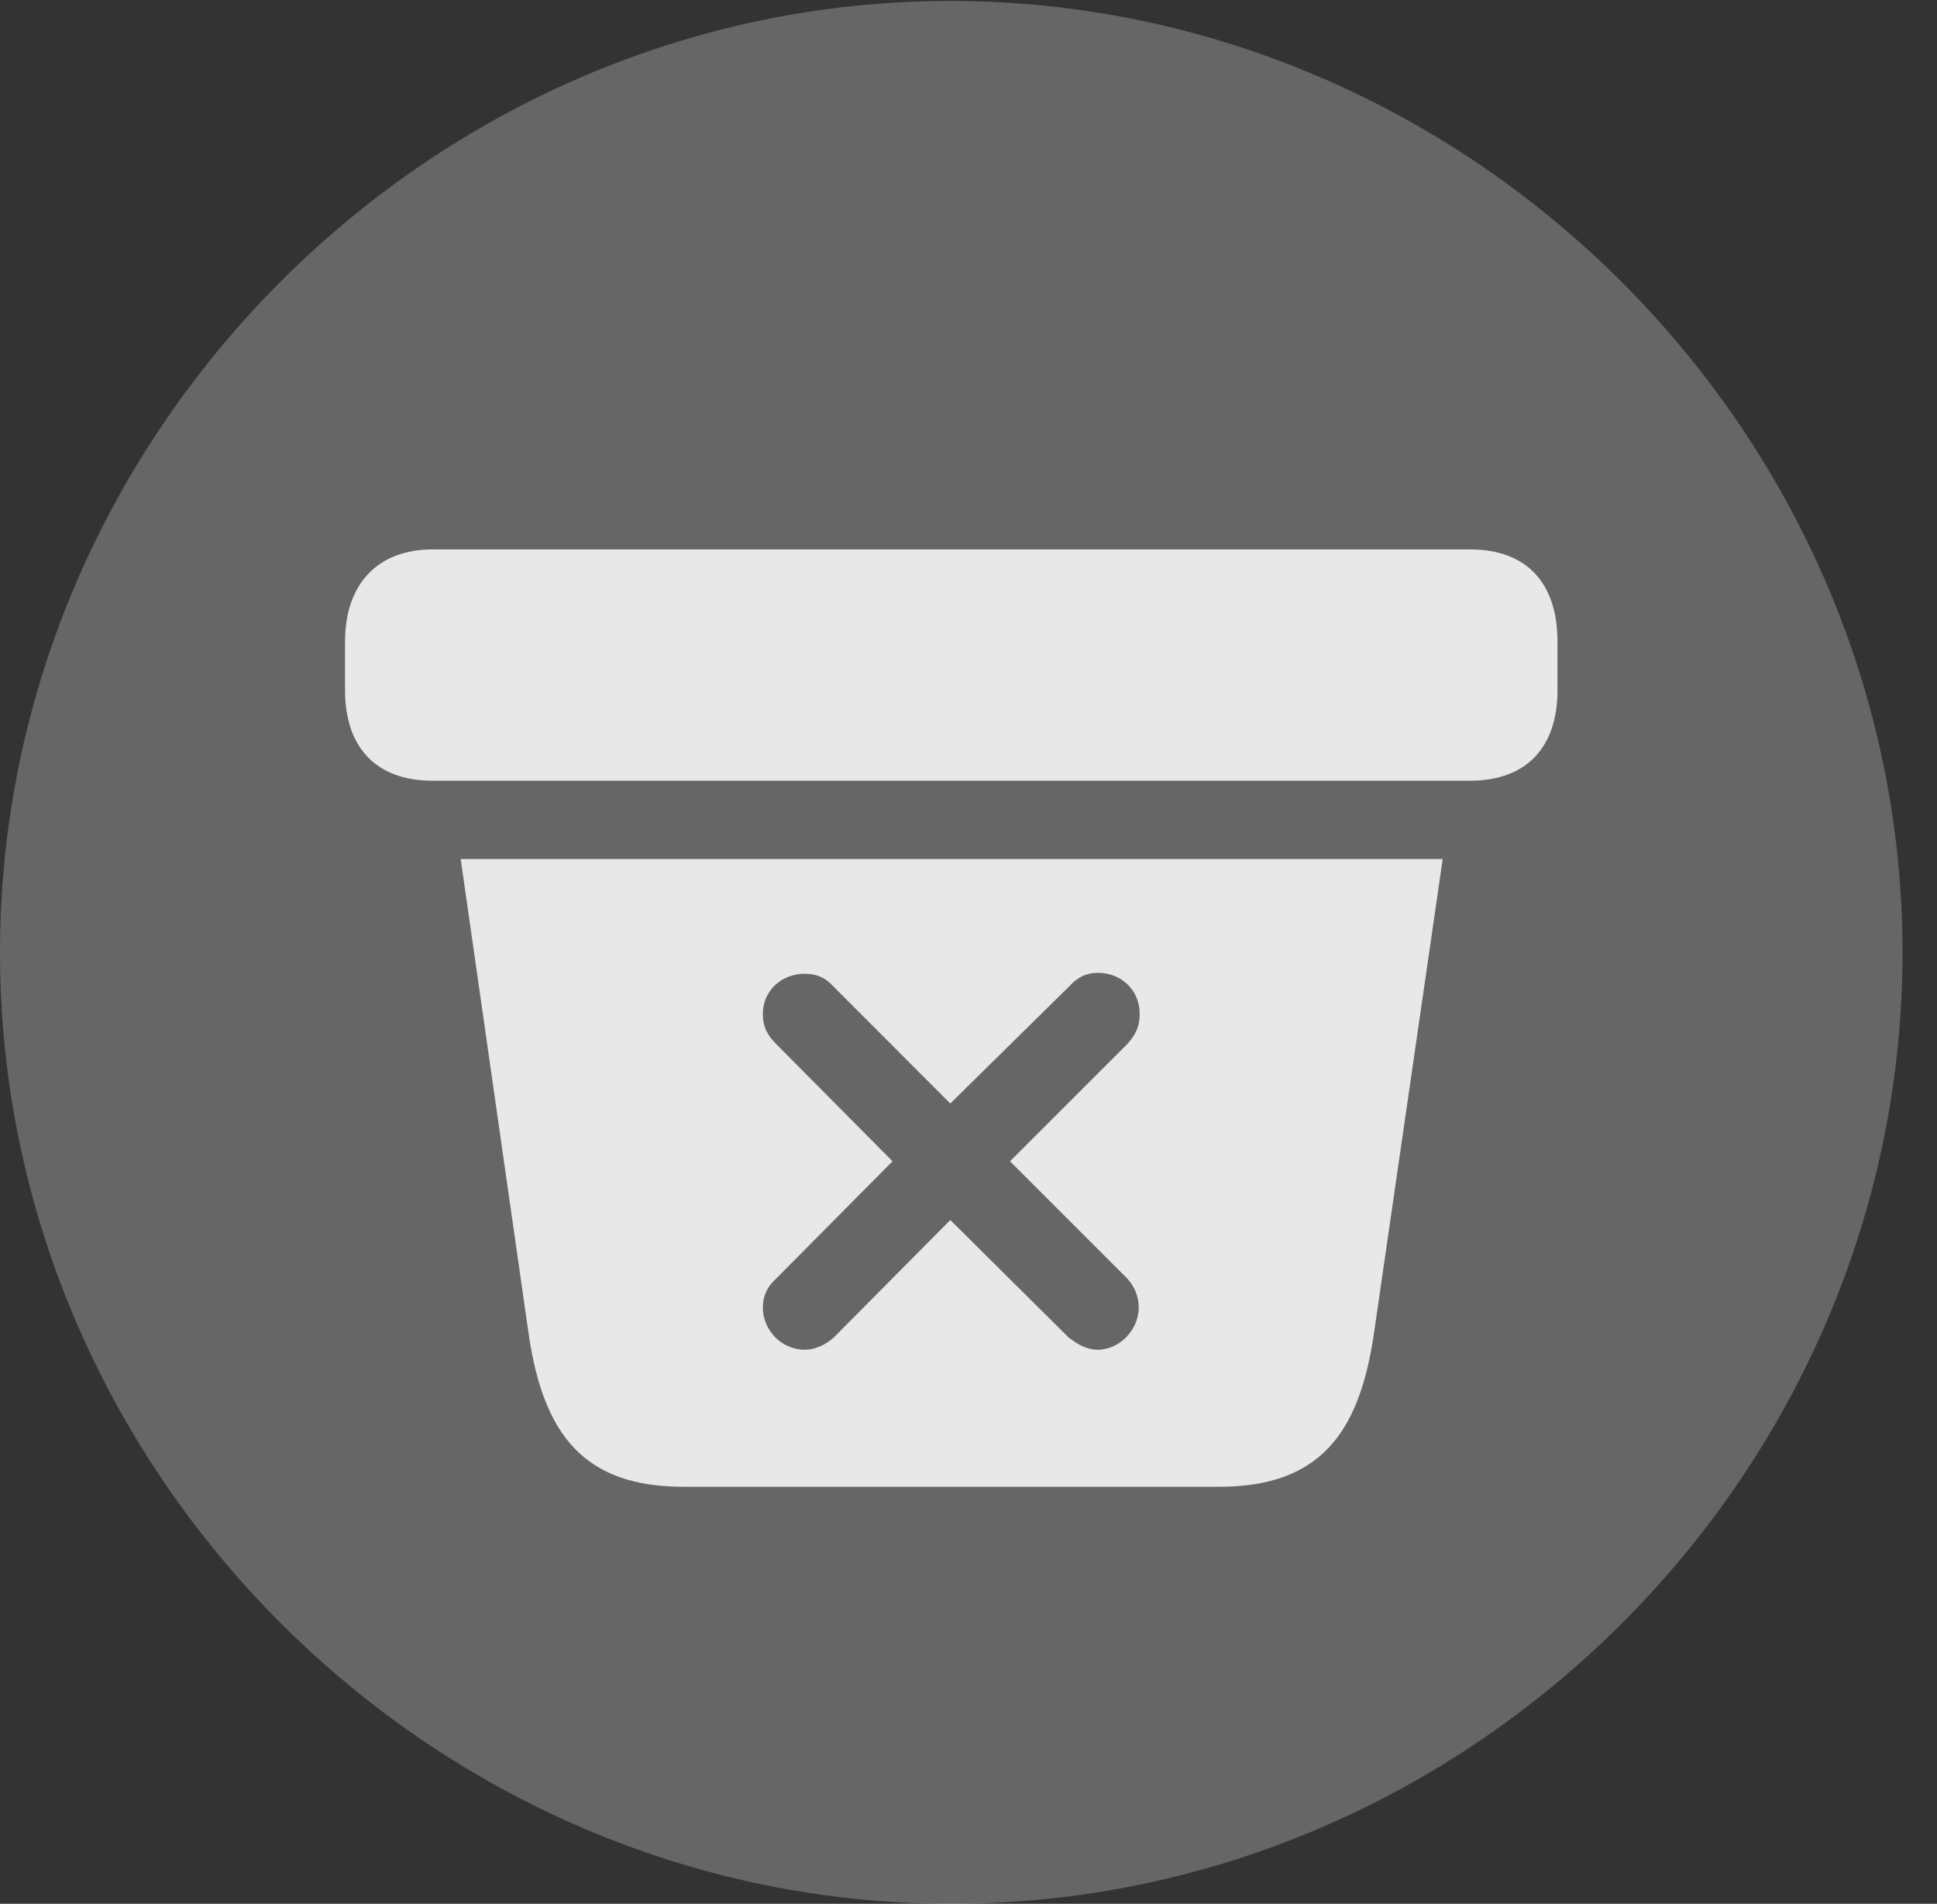<?xml version="1.0" encoding="UTF-8"?>
<!--Generator: Apple Native CoreSVG 232.5-->
<!DOCTYPE svg
PUBLIC "-//W3C//DTD SVG 1.1//EN"
       "http://www.w3.org/Graphics/SVG/1.1/DTD/svg11.dtd">
<svg version="1.1" xmlns="http://www.w3.org/2000/svg" xmlns:xlink="http://www.w3.org/1999/xlink" width="20.283" height="19.932">
 <rect width="100%" height="100%" fill="#333333" stroke="none"/>
 <g>
  <rect height="19.932" opacity="0" width="20.283" x="0" y="0"/>
  <path d="M9.961 19.932C15.41 19.932 19.922 15.42 19.922 9.971C19.922 4.531 15.4 0.01 9.951 0.01C4.512 0.01 0 4.531 0 9.971C0 15.42 4.521 19.932 9.961 19.932Z" fill="#ffffff" fill-opacity="0.25"/>
  <path d="M7.158 15.566C6.123 15.566 5.693 15.029 5.537 13.975L4.824 8.994L15.107 8.994L14.385 13.975C14.229 15.02 13.809 15.566 12.764 15.566ZM8.428 14.131C8.545 14.131 8.652 14.072 8.73 14.004L9.951 12.773L11.191 14.004C11.27 14.062 11.367 14.131 11.494 14.131C11.729 14.131 11.924 13.916 11.924 13.691C11.924 13.565 11.875 13.467 11.807 13.389L10.576 12.158L11.807 10.928C11.895 10.83 11.934 10.742 11.934 10.615C11.934 10.371 11.748 10.185 11.494 10.185C11.377 10.185 11.279 10.234 11.201 10.322L9.951 11.553L8.721 10.322C8.643 10.234 8.545 10.195 8.428 10.195C8.174 10.195 7.988 10.381 7.988 10.615C7.988 10.752 8.037 10.84 8.125 10.928L9.346 12.158L8.125 13.389C8.037 13.467 7.988 13.565 7.988 13.691C7.988 13.916 8.174 14.131 8.428 14.131ZM4.531 8.174C3.926 8.174 3.613 7.812 3.613 7.227L3.613 6.719C3.613 6.113 3.955 5.752 4.531 5.752L15.391 5.752C15.996 5.752 16.309 6.113 16.309 6.719L16.309 7.227C16.309 7.812 15.996 8.174 15.391 8.174Z" fill="#ffffff" fill-opacity="0.85"/>
 </g>
</svg>

